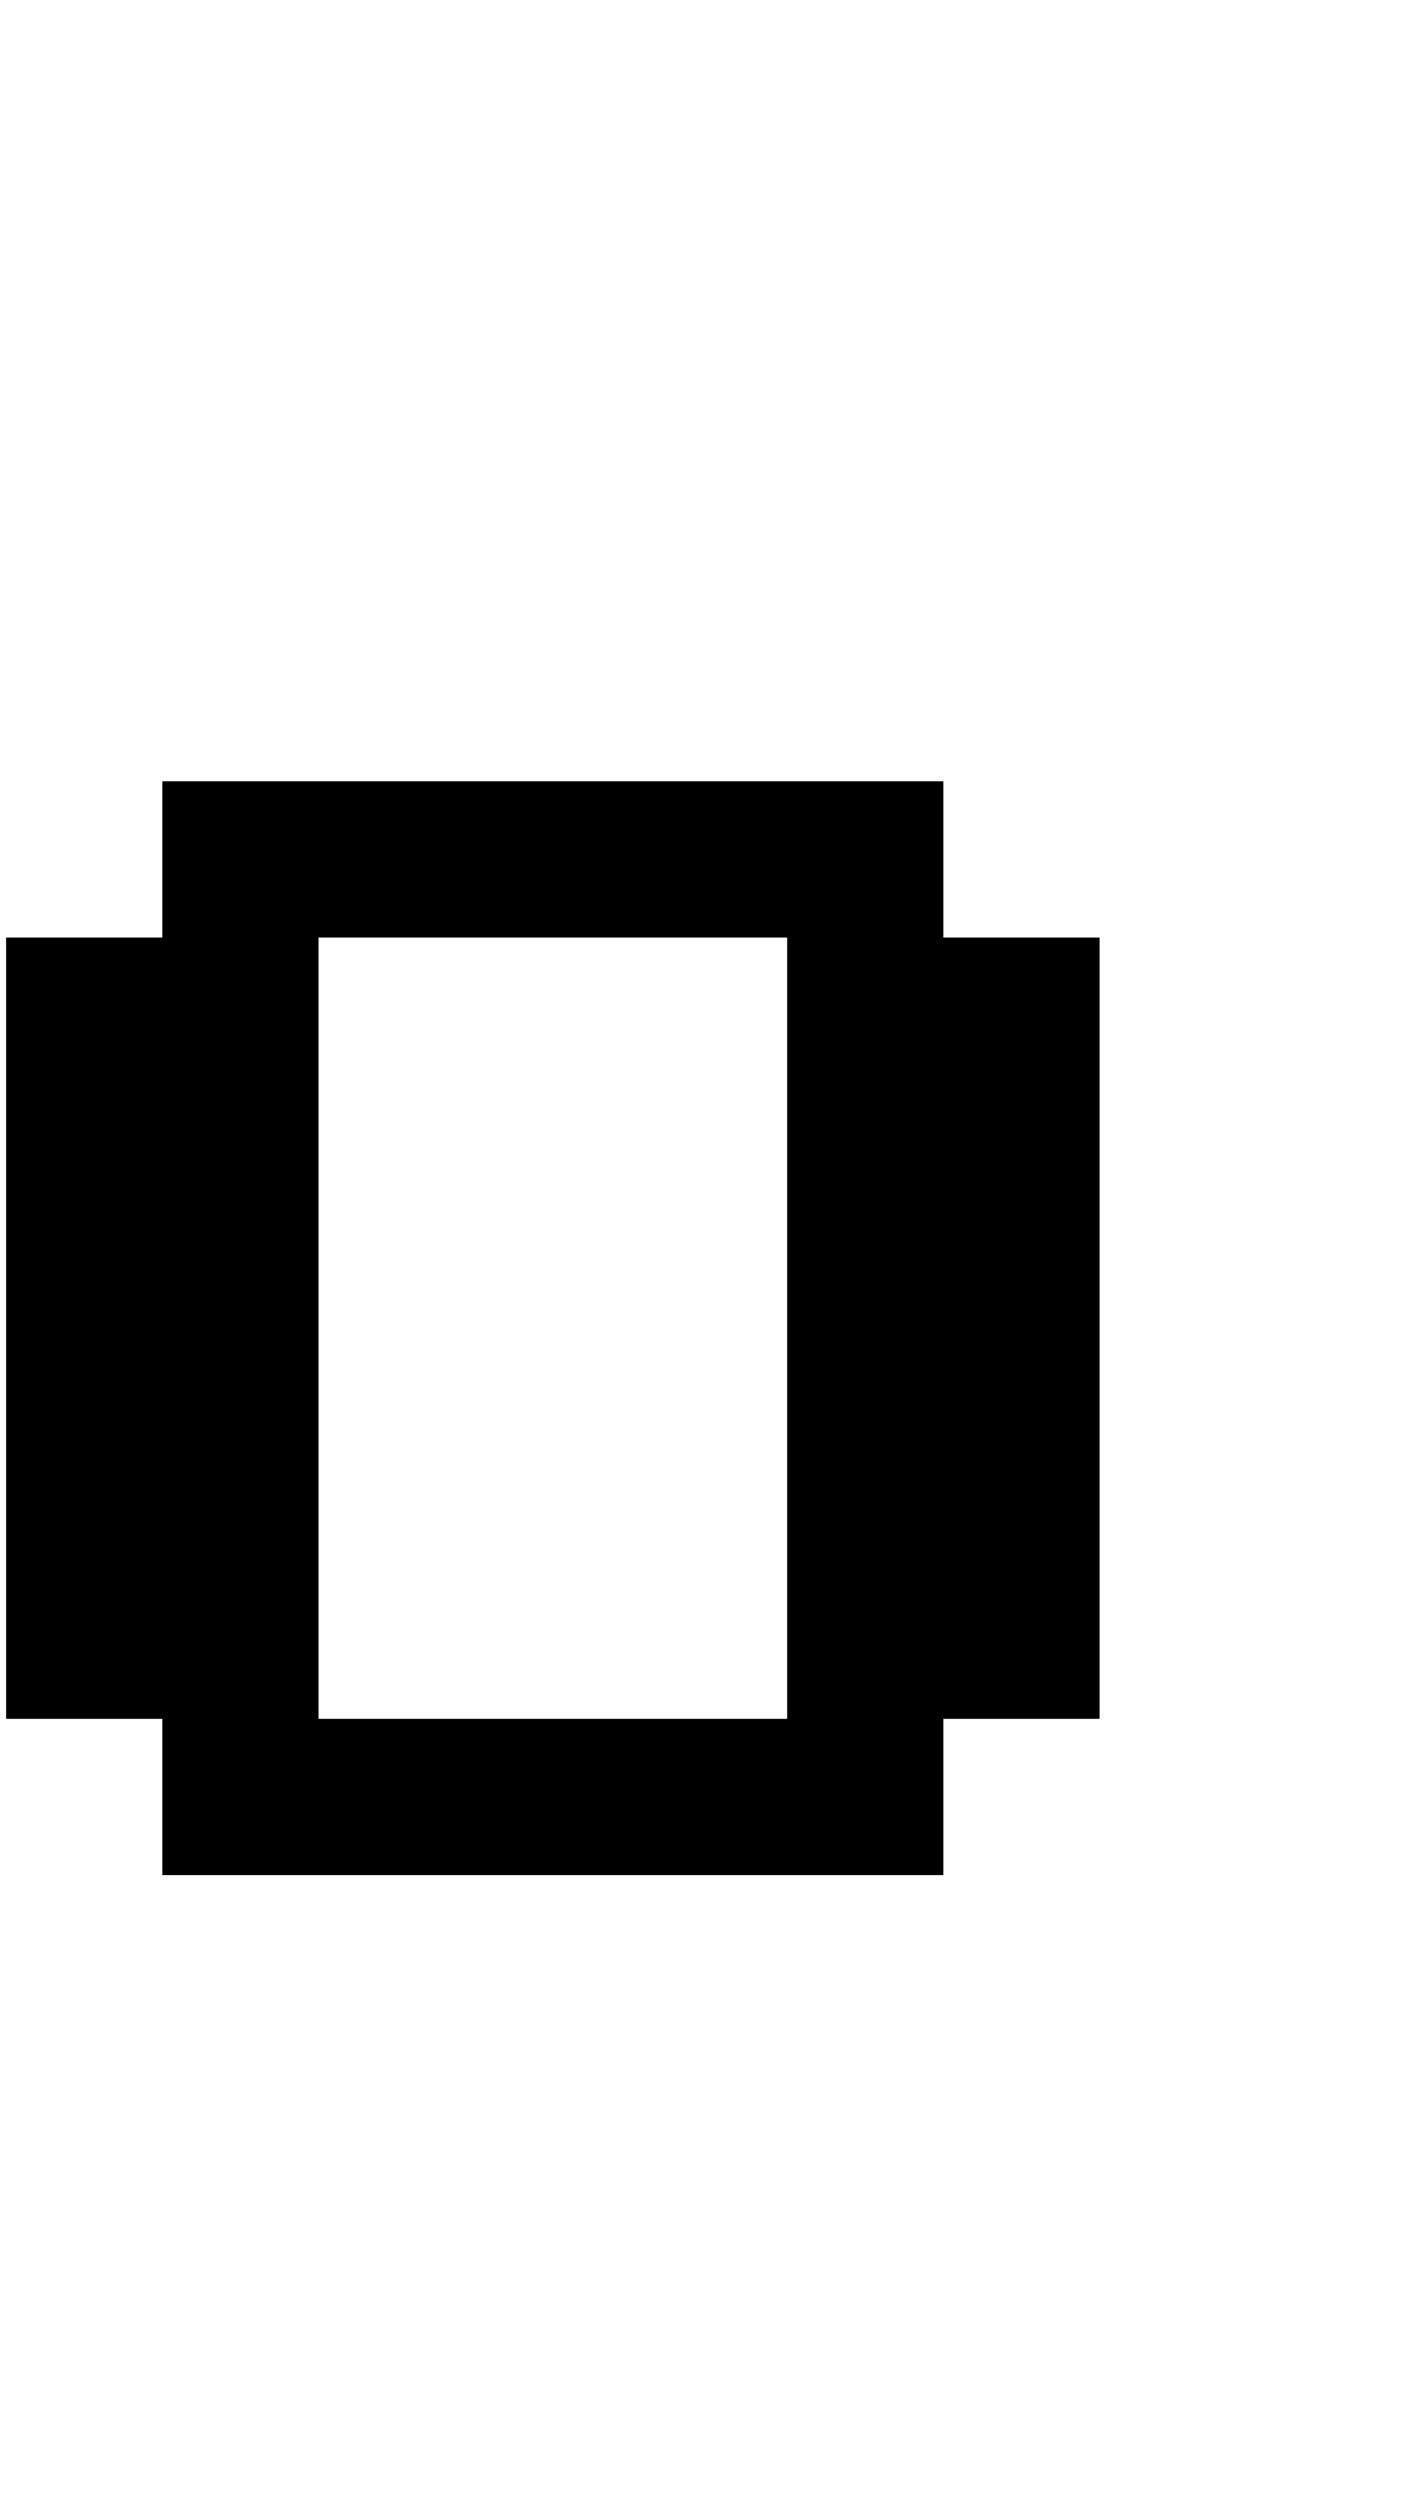 <?xml version="1.0" standalone="no"?>
<!DOCTYPE svg PUBLIC "-//W3C//DTD SVG 1.1//EN" "http://www.w3.org/Graphics/SVG/1.1/DTD/svg11.dtd" >
<svg xmlns="http://www.w3.org/2000/svg" xmlns:xlink="http://www.w3.org/1999/xlink" version="1.1" viewBox="-10 0 2314 4096">
   <path fill="currentColor"
d="M1280 1536h-768v1280h768v-1280zM256 2816h-256v-1280h256v-256h1280v256h256v1280h-256v256h-1280v-256z" />
</svg>
